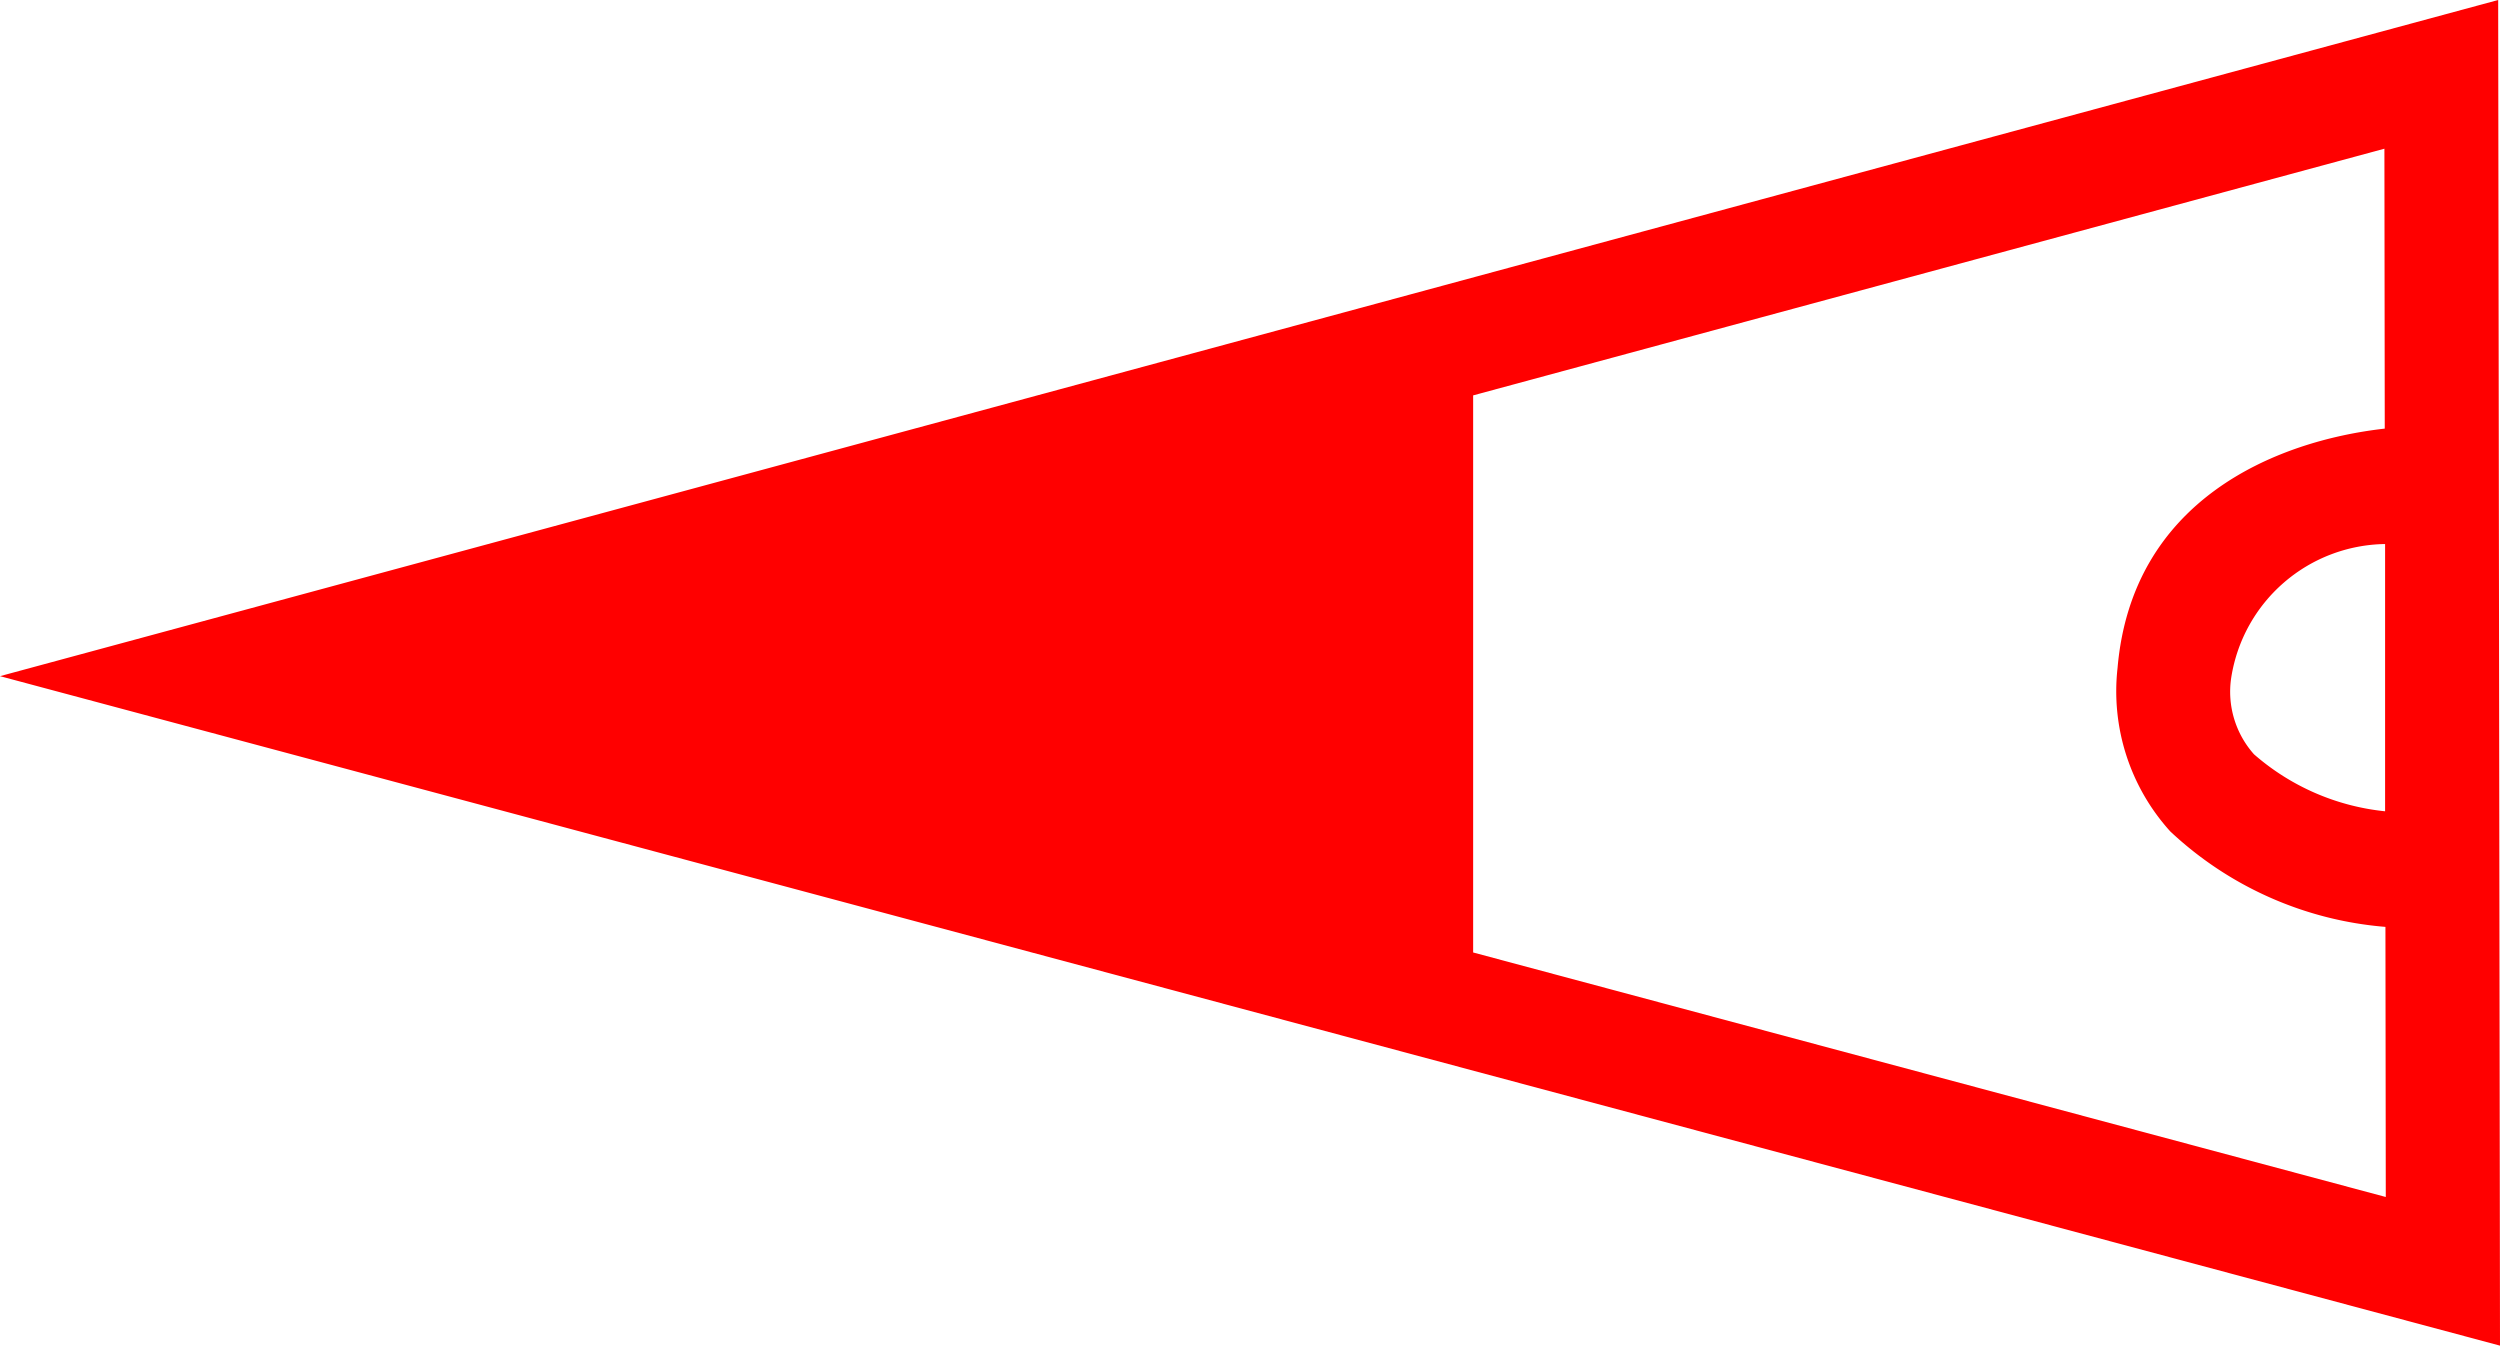<svg xmlns="http://www.w3.org/2000/svg" width="43.862" height="23.609" viewBox="0 0 43.862 23.609">
  <path id="_020082" data-name="020082" d="M2542.984,356.666l-43.83,11.863,43.862,11.746ZM2541,370.9a4.133,4.133,0,0,1-2.3-1,1.649,1.649,0,0,1-.4-1.342,2.772,2.772,0,0,1,2.7-2.347Zm-16,2.477v-9.774l15.988-4.328.006,4.911c-1.913.216-4.434,1.247-4.688,4.2a3.662,3.662,0,0,0,.926,2.868,6.255,6.255,0,0,0,3.774,1.674l.006,4.739Z" transform="translate(-2499.154 -356.666)" fill="red"/>
</svg>
